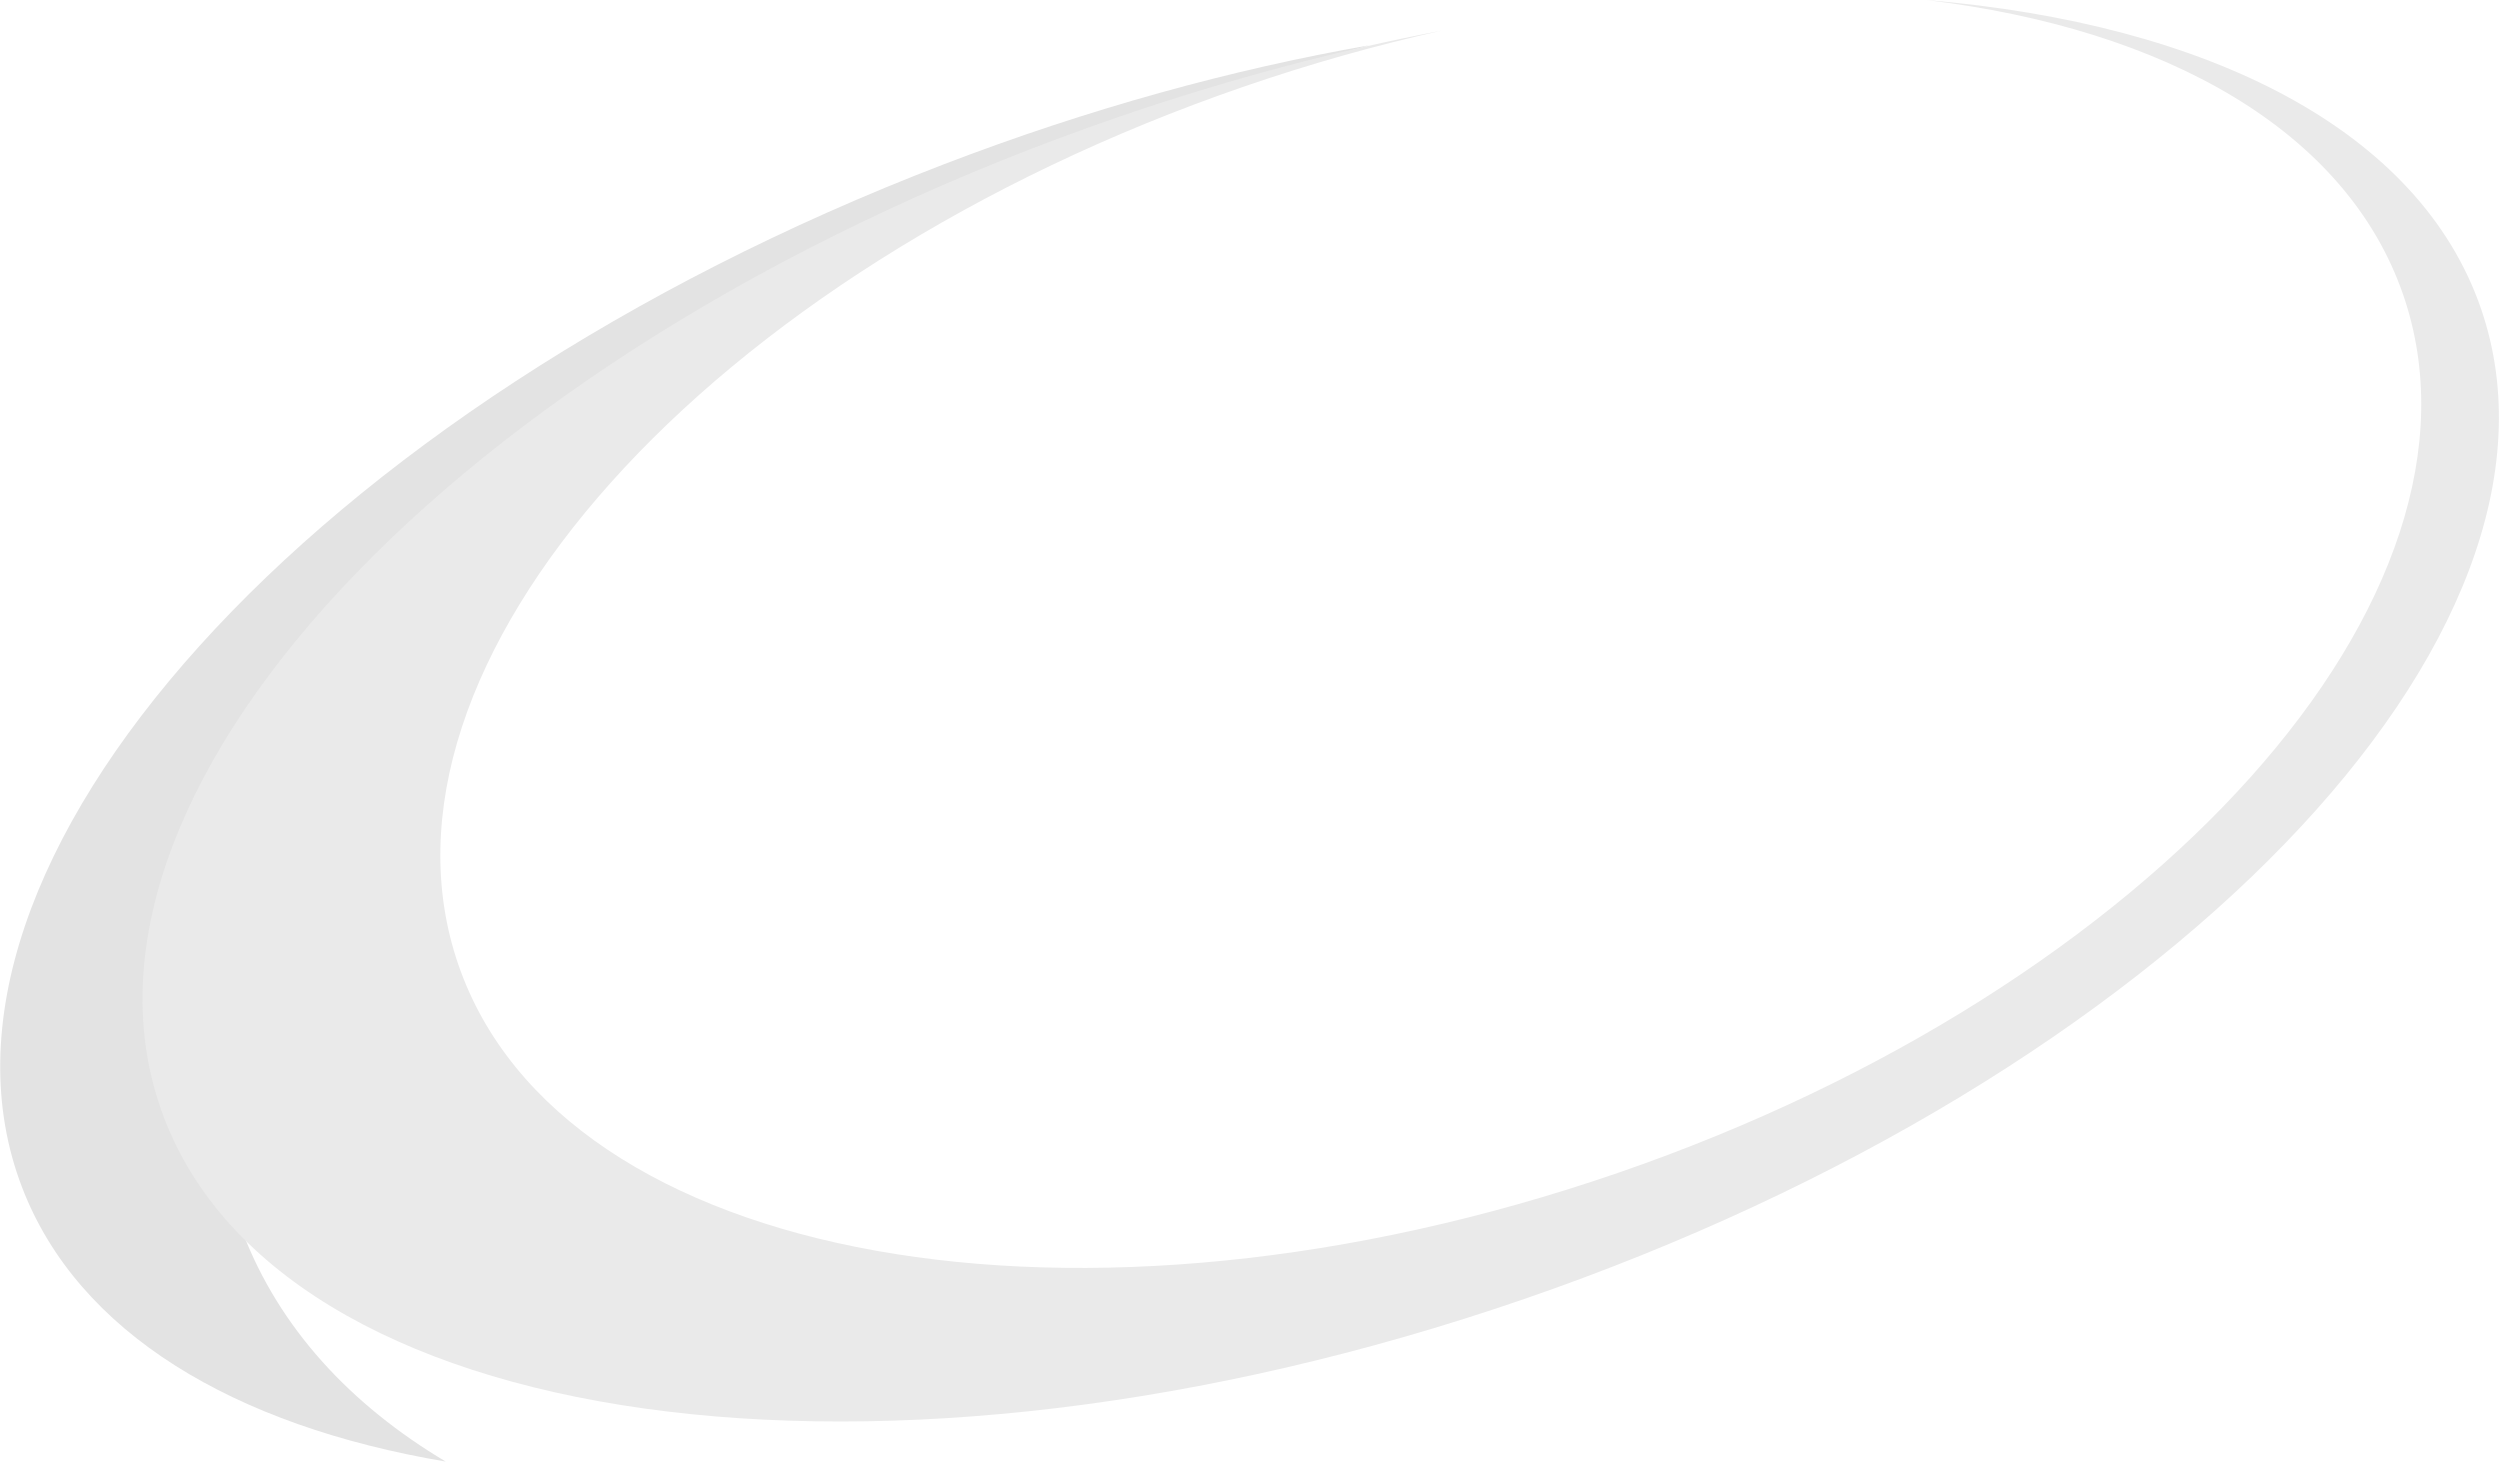 <?xml version="1.0" encoding="UTF-8"?>
<svg width="1817px" height="1063px" viewBox="0 0 1817 1063" version="1.1" xmlns="http://www.w3.org/2000/svg" xmlns:xlink="http://www.w3.org/1999/xlink">
    <!-- Generator: Sketch 49 (51002) - http://www.bohemiancoding.com/sketch -->
    <title>arc</title>
    <desc>Created with Sketch.</desc>
    <defs></defs>
    <g id="Homepage" stroke="none" stroke-width="1" fill="none" fill-rule="evenodd">
        <g id="Artboard" transform="translate(-1208, -1049)">
            <g id="arc" transform="translate(1182, 1049)">
                <g id="Group-16" transform="translate(528.599, 552.933) rotate(-2) translate(-528.599, -552.933) translate(17.599, 49.933)" fill="#E3E3E3">
                    <path d="M314.665,1005.791 C161.481,974.415 50.806,902.997 13.939,795.927 C-67.719,558.774 243.643,236.519 709.387,76.151 C815.875,39.484 921.213,14.455 1021.337,0.493 C975.191,11.979 928.571,25.746 881.801,41.85 C397.142,208.732 79.809,563.458 173.017,834.154 C197.151,904.246 246.445,961.832 314.665,1005.791 Z" id="Combined-Shape-Copy-5"></path>
                </g>
                <path d="M1073.682,22.284 C1026.345,32.821 978.26,46.353 929.975,62.978 C539.634,197.384 284.055,483.078 359.125,701.095 C434.194,919.111 811.483,986.892 1201.824,852.486 C1592.166,718.081 1847.744,432.387 1772.675,214.37 C1731.637,95.188 1600.282,20.903 1425.852,0.002 C1631.533,17.251 1784.537,94.64 1829.203,224.36 C1910.862,461.513 1599.499,783.768 1133.755,944.137 C668.012,1104.505 224.255,1042.258 142.596,805.105 C60.938,567.952 372.3,245.697 838.044,85.328 C917.804,57.865 996.92,36.93 1073.682,22.284 Z" id="Combined-Shape" fill="#EAEAEA"></path>
            </g>
        </g>
    </g>
</svg>